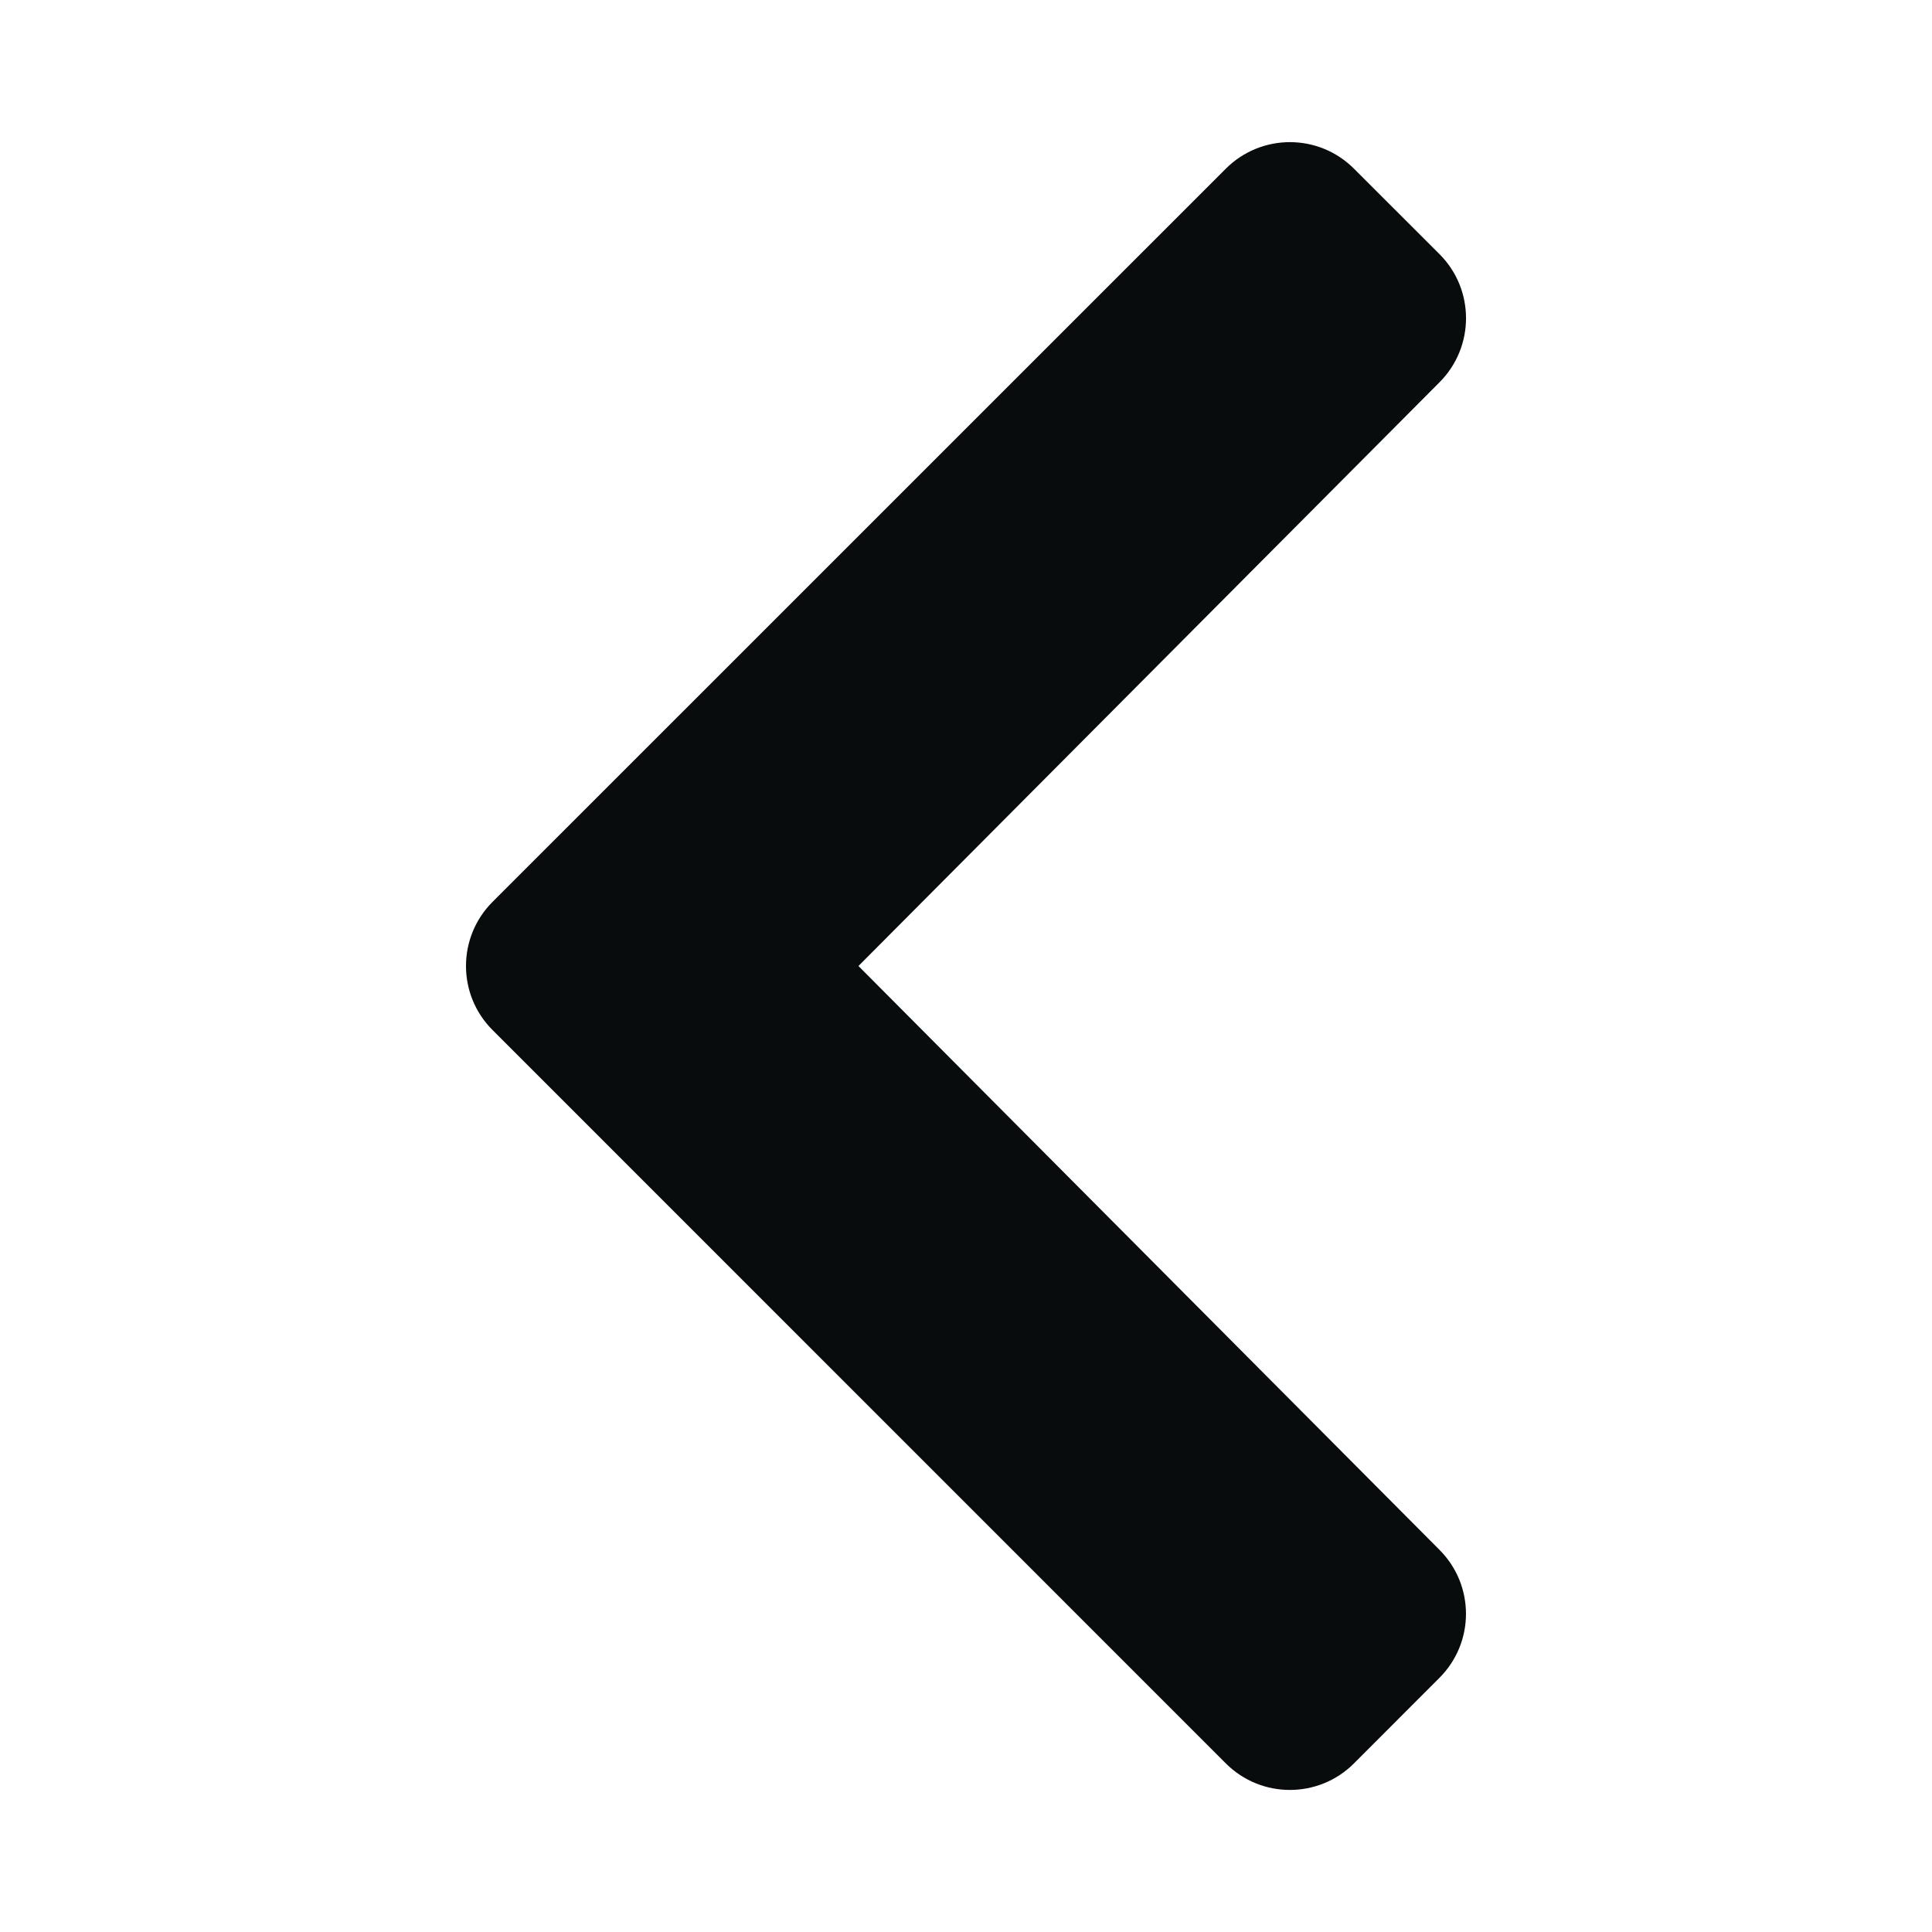 <svg width="24" height="24" viewBox="0 0 24 24" fill="none" xmlns="http://www.w3.org/2000/svg">
<path d="M6.118 11.204L15.228 2.095C15.668 1.656 16.38 1.656 16.819 2.095L17.882 3.157C18.321 3.596 18.321 4.307 17.884 4.747L10.664 12L17.883 19.254C18.321 19.694 18.32 20.404 17.881 20.843L16.819 21.906C16.38 22.345 15.667 22.345 15.228 21.906L6.118 12.795C5.679 12.356 5.679 11.644 6.118 11.204Z" fill="#080C0C"/>
</svg>
